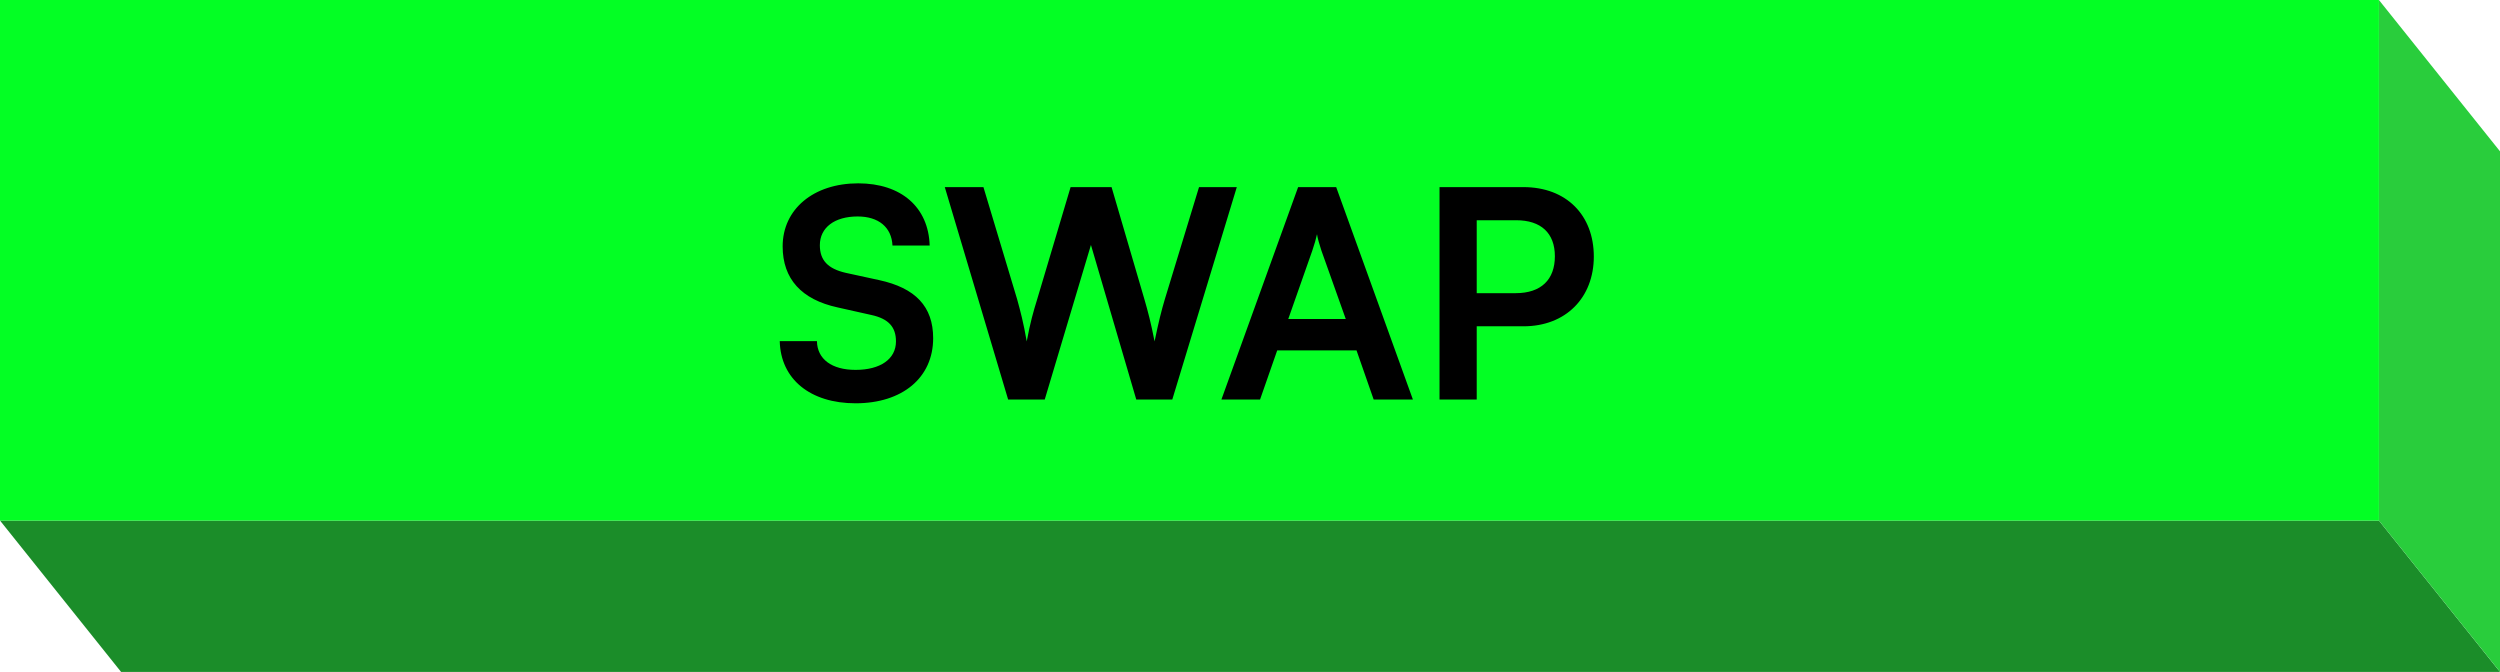 <svg width="413" height="111" viewBox="0 0 413 111" fill="none" xmlns="http://www.w3.org/2000/svg">
<path d="M20 110.999L413 110.999L393 85.994H0L20 110.999Z" fill="#1B8D29"/>
<path d="M393 86L393 8.74228e-07L413 25L413 111L393 86Z" fill="#29CD3C"/>
<path d="M0 0H393V86H0L0 0Z" fill="#03FF24"/>
<path d="M129.294 40.704C129.294 34.56 134.382 30.288 141.774 30.288C148.878 30.288 153.39 34.224 153.582 40.56H147.438C147.294 37.536 145.134 35.76 141.678 35.76C137.886 35.76 135.438 37.584 135.438 40.512C135.438 43.008 136.782 44.4 139.71 45.072L145.23 46.272C151.23 47.568 154.158 50.64 154.158 55.872C154.158 62.4 149.07 66.624 141.342 66.624C133.854 66.624 128.958 62.64 128.814 56.352H134.958C135.006 59.328 137.406 61.104 141.342 61.104C145.422 61.104 148.014 59.328 148.014 56.4C148.014 54.048 146.814 52.656 143.934 52.032L138.366 50.784C132.414 49.488 129.294 46.08 129.294 40.704ZM166.543 66L156.079 30.912H162.463L168.031 49.44C168.559 51.36 169.087 53.328 169.615 56.4C170.191 53.28 170.719 51.456 171.343 49.44L176.863 30.912H183.631L189.055 49.44C189.631 51.408 190.159 53.424 190.735 56.4C191.407 53.136 191.887 51.264 192.415 49.488L198.079 30.912H204.319L193.663 66H187.711L180.223 40.464L172.591 66H166.543ZM208.162 66H201.778L214.45 30.912H220.738L233.41 66H226.93L224.098 57.888H210.994L208.162 66ZM216.802 41.376L212.818 52.704H222.322L218.29 41.376C218.002 40.464 217.666 39.408 217.57 38.688C217.426 39.36 217.138 40.416 216.802 41.376ZM251.682 53.904H243.954V66H237.81V30.912H251.682C258.738 30.912 263.298 35.52 263.298 42.384C263.298 49.152 258.69 53.904 251.682 53.904ZM250.482 36.384H243.954V48.432H250.386C254.61 48.432 256.866 46.176 256.866 42.336C256.866 38.496 254.562 36.384 250.482 36.384Z" fill="black"/>
</svg>
